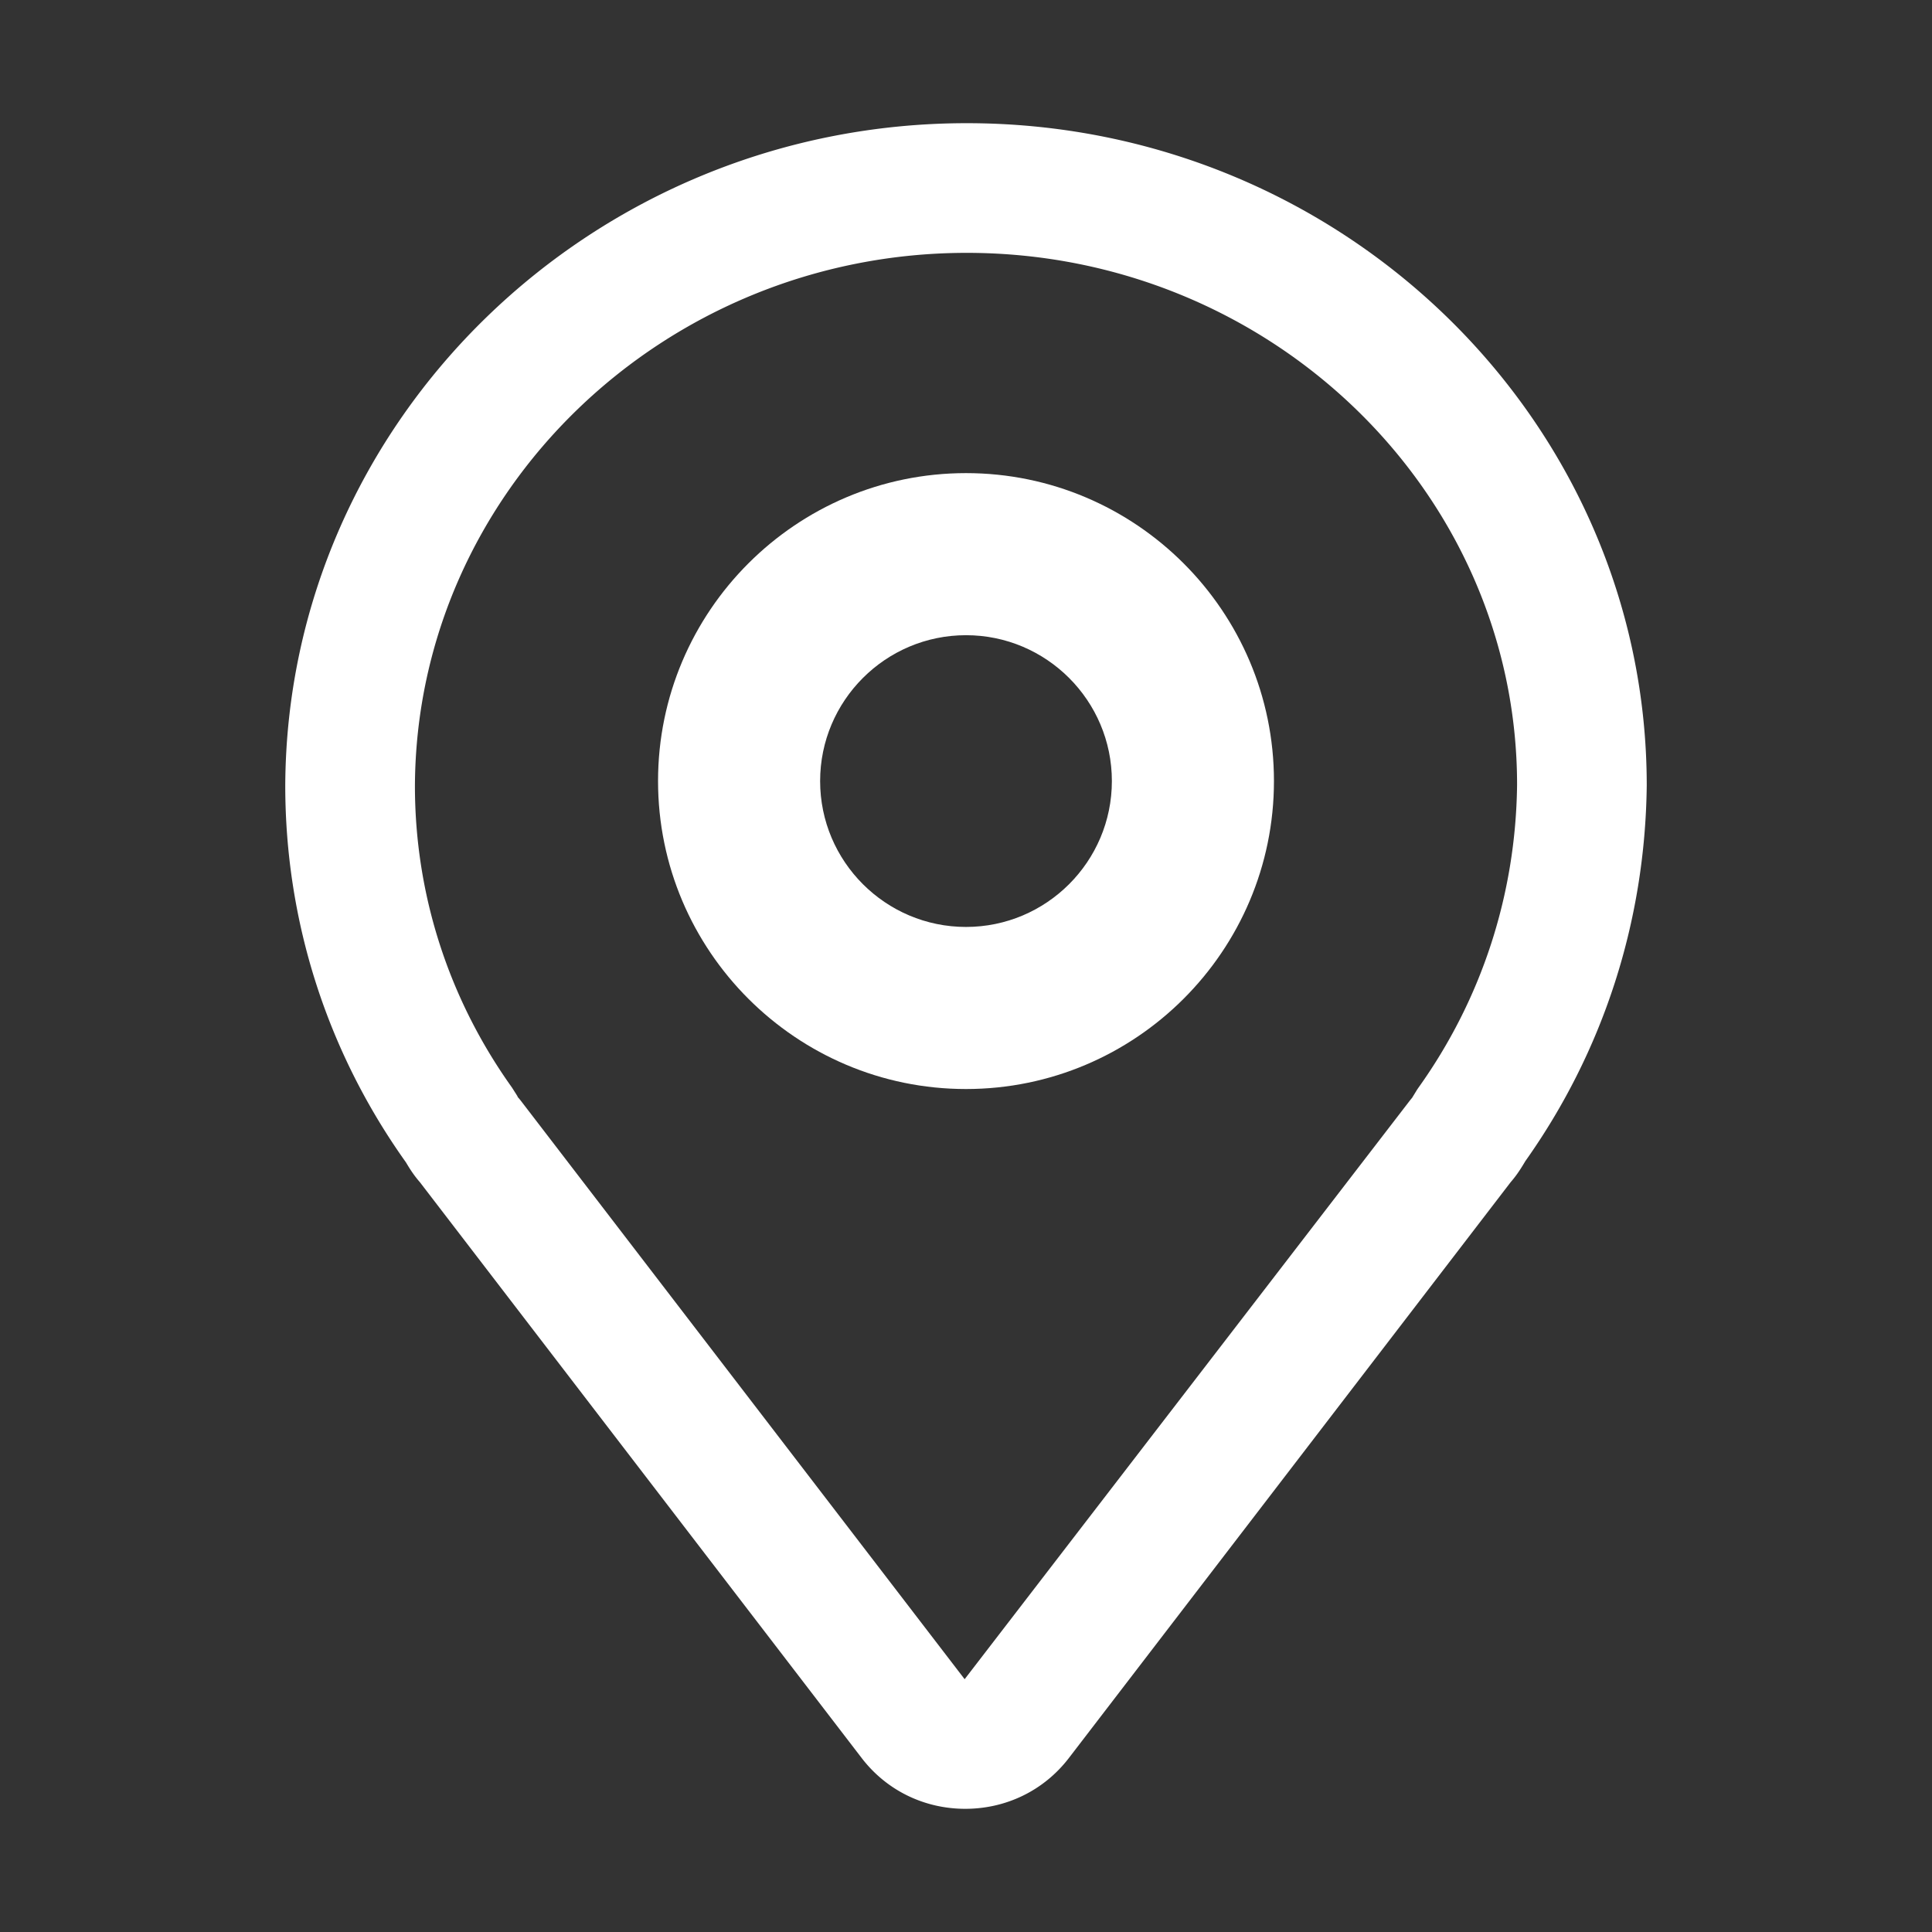 <?xml version="1.0" standalone="no"?><!DOCTYPE svg PUBLIC "-//W3C//DTD SVG 1.1//EN" "http://www.w3.org/Graphics/SVG/1.1/DTD/svg11.dtd"><svg t="1546588159272" class="icon" style="" viewBox="0 0 1024 1024" version="1.1" xmlns="http://www.w3.org/2000/svg" p-id="3380" xmlns:xlink="http://www.w3.org/1999/xlink" width="16" height="16"><rect x="0" y="0" width="1024" height="1024" fill="#333333" stroke="none"/><defs><style type="text/css"></style></defs><path d="M511.614 958.709c-21.762 0-41.745-9.782-54.866-26.863L222.502 626.526c-3.541-4.044-5.873-7.979-7.349-10.461-41.728-58.516-63.96-127.685-63.96-199.699 0.873-193.65 162.903-351.076 361.21-351.076 198.726 0 360.404 157.492 360.404 351.076-0.839 72.19-23.07 140.856-64.345 199.054-1.963 3.289-4.312 7.19-7.735 11.099L566.48 931.847c-13.121 17.08-33.104 26.862-54.866 26.862zM273.526 580.52a33.708 33.708 0 0 1 2.634 3.037L511.279 890.009 747.069 583.557c0.436-0.57 0.889-1.125 1.359-1.669l2.516-4.102c0.286-0.453 0.587-0.897 0.889-1.325 33.507-46.922 51.578-102.417 52.249-160.487 0-155.295-130.84-281.956-291.679-281.956-160.571 0-291.78 126.729-292.484 282.501 0 57.45 17.802 112.811 51.46 159.934l2.903 4.58c0.419 0.737-0.186 0.033-0.756-0.513z m476.059 0.1v0z m0.067-0.058c-0.016 0.016-0.034 0.026-0.034 0.042 0.001-0.016 0.017-0.026 0.034-0.042z m0.051-0.042a0.227 0.227 0 0 0-0.05 0.042c0.016-0.016 0.033-0.034 0.05-0.042z" fill="#ffffff" p-id="3381"></path><path d="M512 577.206c-90.001 0-163.222-73.222-163.222-163.222s73.222-163.222 163.222-163.222S675.222 323.983 675.222 413.984s-73.223 163.222-163.222 163.222z m0-240.538c-42.634 0-77.316 34.681-77.316 77.316s34.681 77.316 77.316 77.316 77.316-34.682 77.316-77.316-34.682-77.316-77.316-77.316z" fill="#ffffff" p-id="3382"></path></svg>